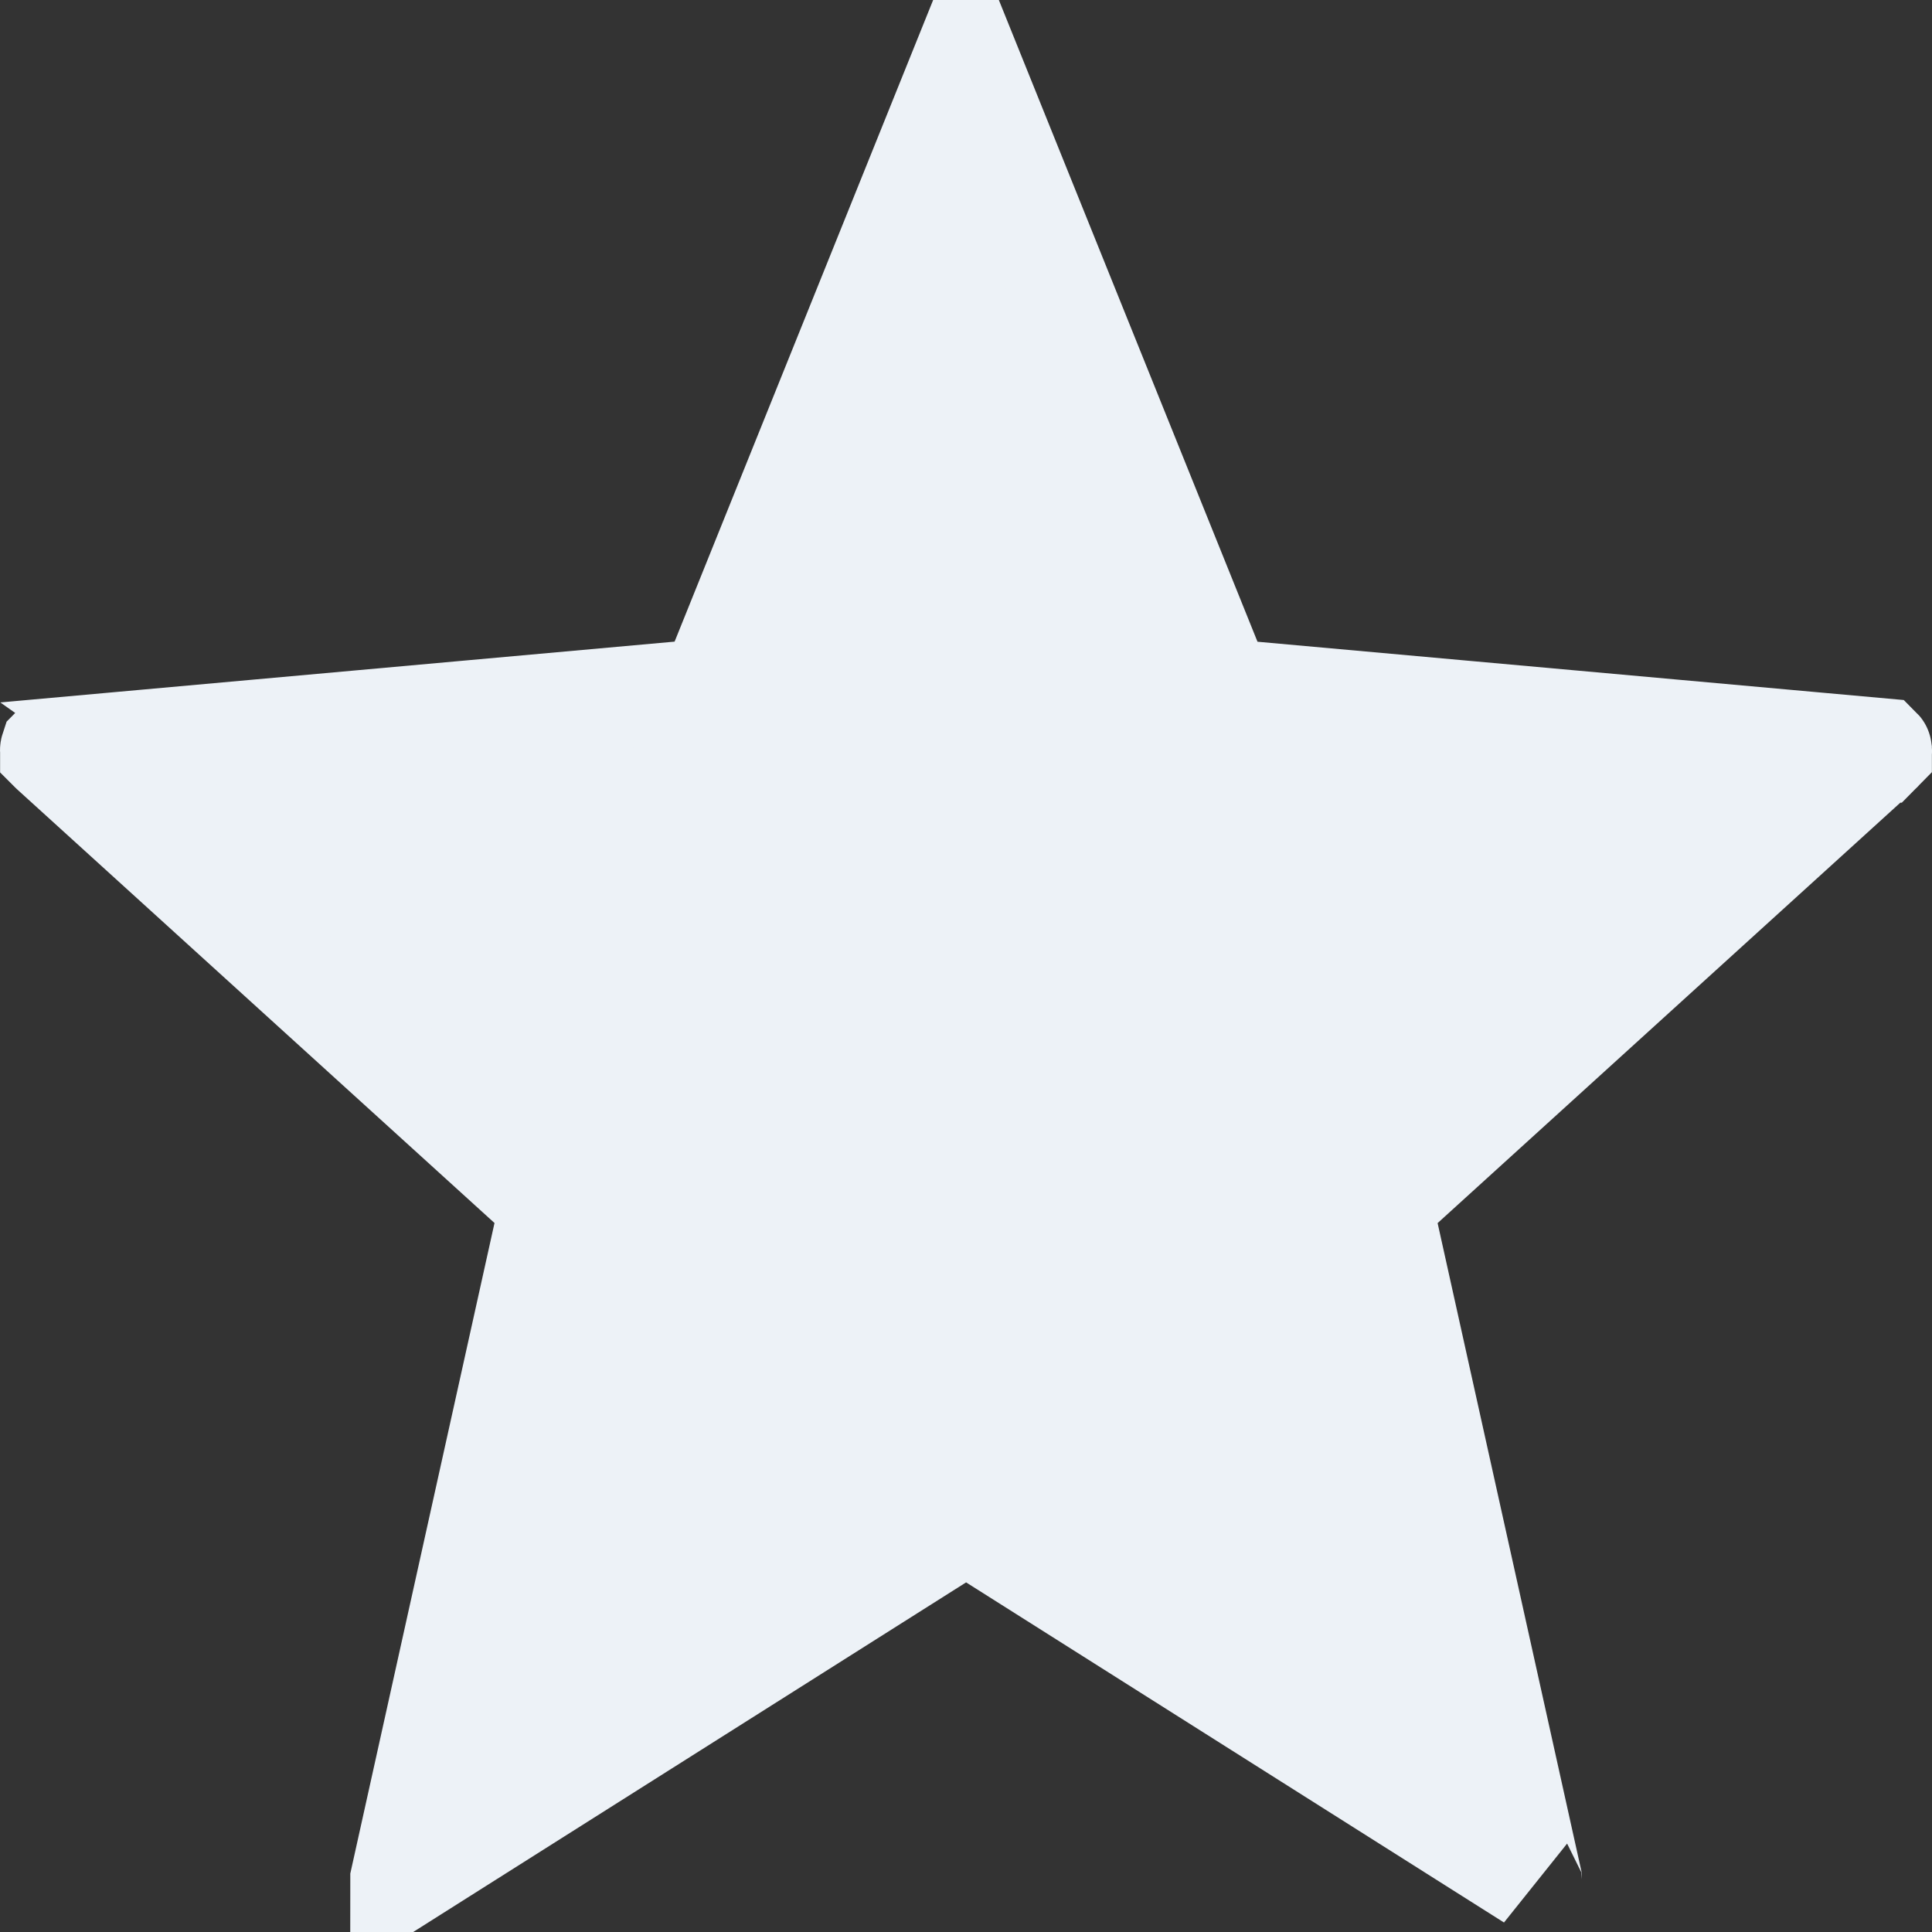 <svg width="19" height="19" viewBox="0 0 19 19" fill="none" xmlns="http://www.w3.org/2000/svg">
<rect x="0" y="0" width="19" height="19" fill="#333333" stroke="none"/>
<path d="M7.098 6.497L9.5 0.536L11.903 6.498L12.017 6.782L12.322 6.809L18.497 7.366C18.498 7.367 18.498 7.367 18.498 7.369C18.501 7.378 18.501 7.385 18.5 7.389C18.5 7.39 18.499 7.39 18.499 7.39L18.499 7.391C18.498 7.392 18.497 7.393 18.496 7.394L18.495 7.394L13.802 11.658L13.588 11.853L13.65 12.137L15.057 18.479C15.057 18.479 15.057 18.479 15.057 18.479C15.057 18.481 15.057 18.483 15.058 18.484L9.768 15.139L9.501 14.97L9.234 15.139L3.944 18.484C3.944 18.483 3.945 18.481 3.945 18.48L3.945 18.48L5.351 12.137L5.414 11.853L5.2 11.658L0.505 7.393L0.505 7.393C0.503 7.392 0.503 7.391 0.502 7.39L0.501 7.389L0.501 7.389C0.501 7.389 0.501 7.388 0.501 7.387C0.5 7.384 0.499 7.376 0.502 7.367C0.503 7.366 0.503 7.365 0.503 7.365L6.679 6.808L6.984 6.781L7.098 6.497Z" fill="#EDF2F7" stroke="#EDF2F7"/>
</svg>
